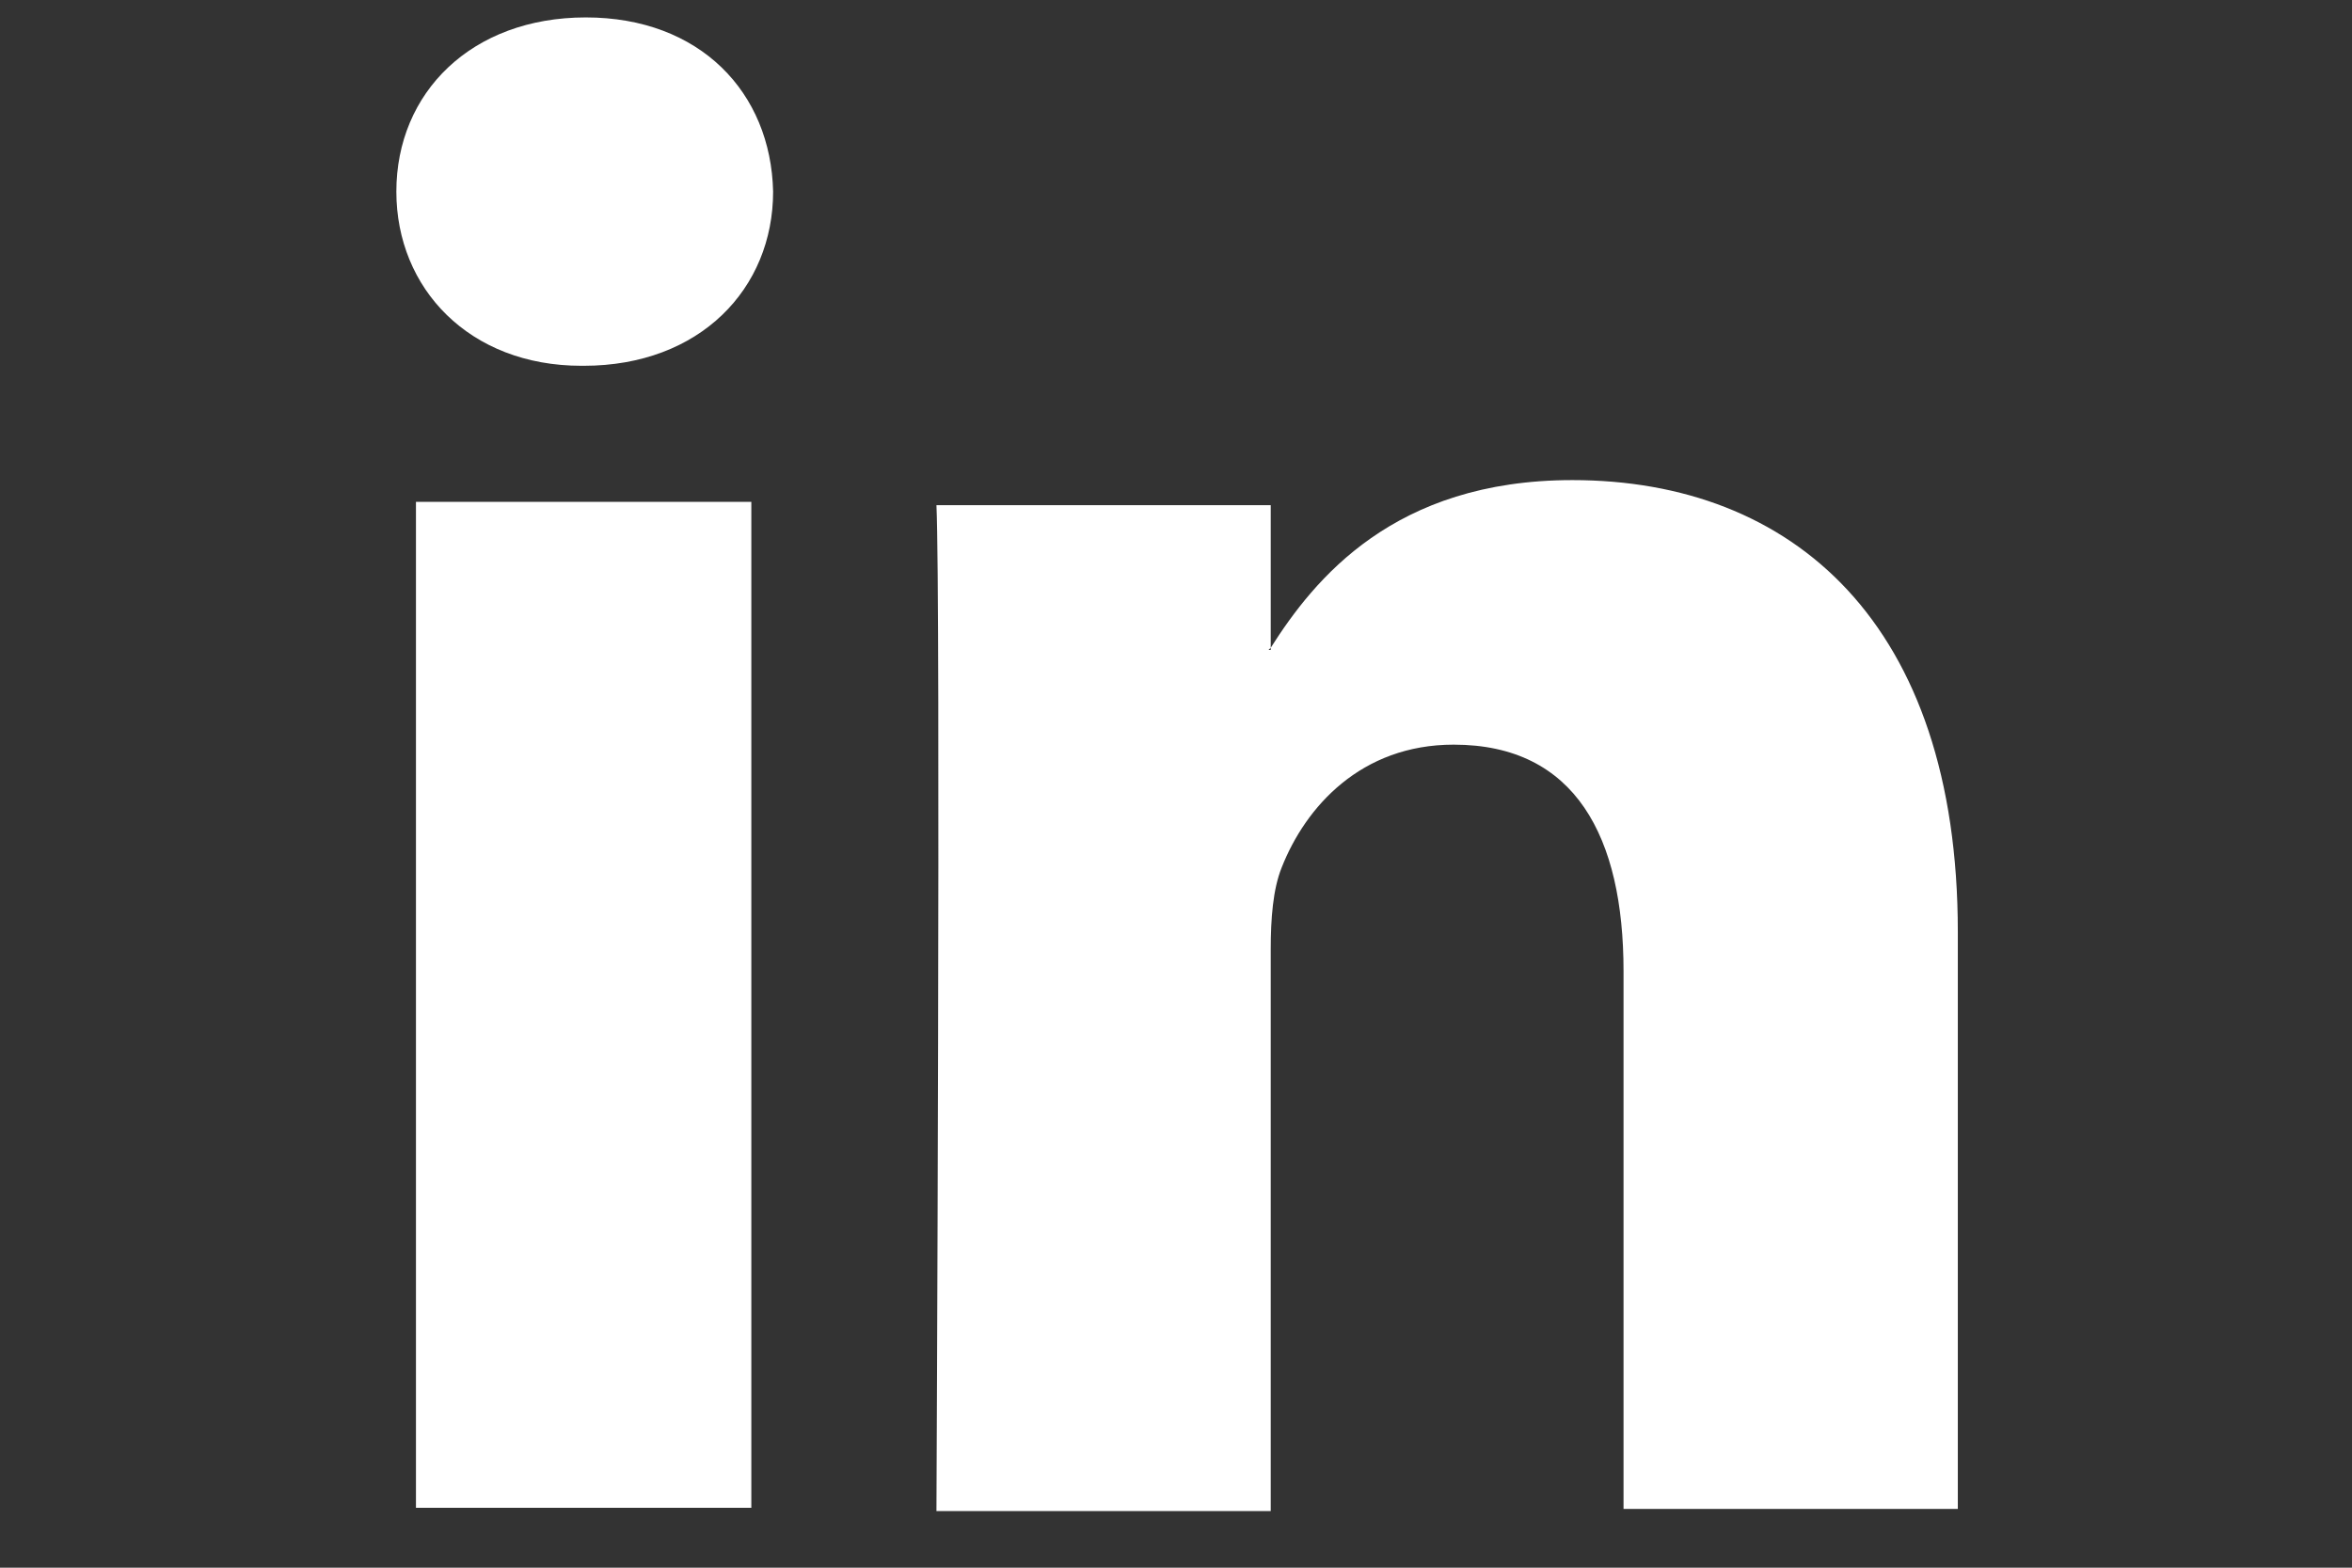 <?xml version="1.0" encoding="utf-8"?>
<!-- Generator: Adobe Illustrator 18.0.0, SVG Export Plug-In . SVG Version: 6.00 Build 0)  -->
<!DOCTYPE svg PUBLIC "-//W3C//DTD SVG 1.1//EN" "http://www.w3.org/Graphics/SVG/1.1/DTD/svg11.dtd">
<svg version="1.1" id="Layer_1" xmlns="http://www.w3.org/2000/svg" xmlns:xlink="http://www.w3.org/1999/xlink" x="0px" y="0px"
	 viewBox="0 0 216 144" enable-background="new 0 0 216 144" xml:space="preserve">
<rect x="0" y="0" width="216" height="144" fill="#333333" stroke="none"/>
<g>
	<path id="LinkedIn_1_" fill="#FFFFFF" d="M179.8,85.6v53h-30.7V89.2c0-12.3-4.4-20.8-15.6-20.8c-8.5,0-13.6,5.7-15.8,11.3
		c-0.8,2-1,4.7-1,7.5v51.6H86c0,0,0.4-83.7,0-92.4h30.7v13.1l-0.2,0.2h0.2v-0.2c4-6.3,11.3-15.4,27.7-15.4
		C164.6,44.1,179.8,57.2,179.8,85.6z M53.8,1.6c-10.5,0-17.4,6.9-17.4,16c0,8.9,6.7,16,17,16h0.2c10.7,0,17.4-7.1,17.4-16
		C70.8,8.5,64.3,1.6,53.8,1.6z M38.2,138.5H69V46.1H38.2V138.5z"/>
</g>
</svg>
